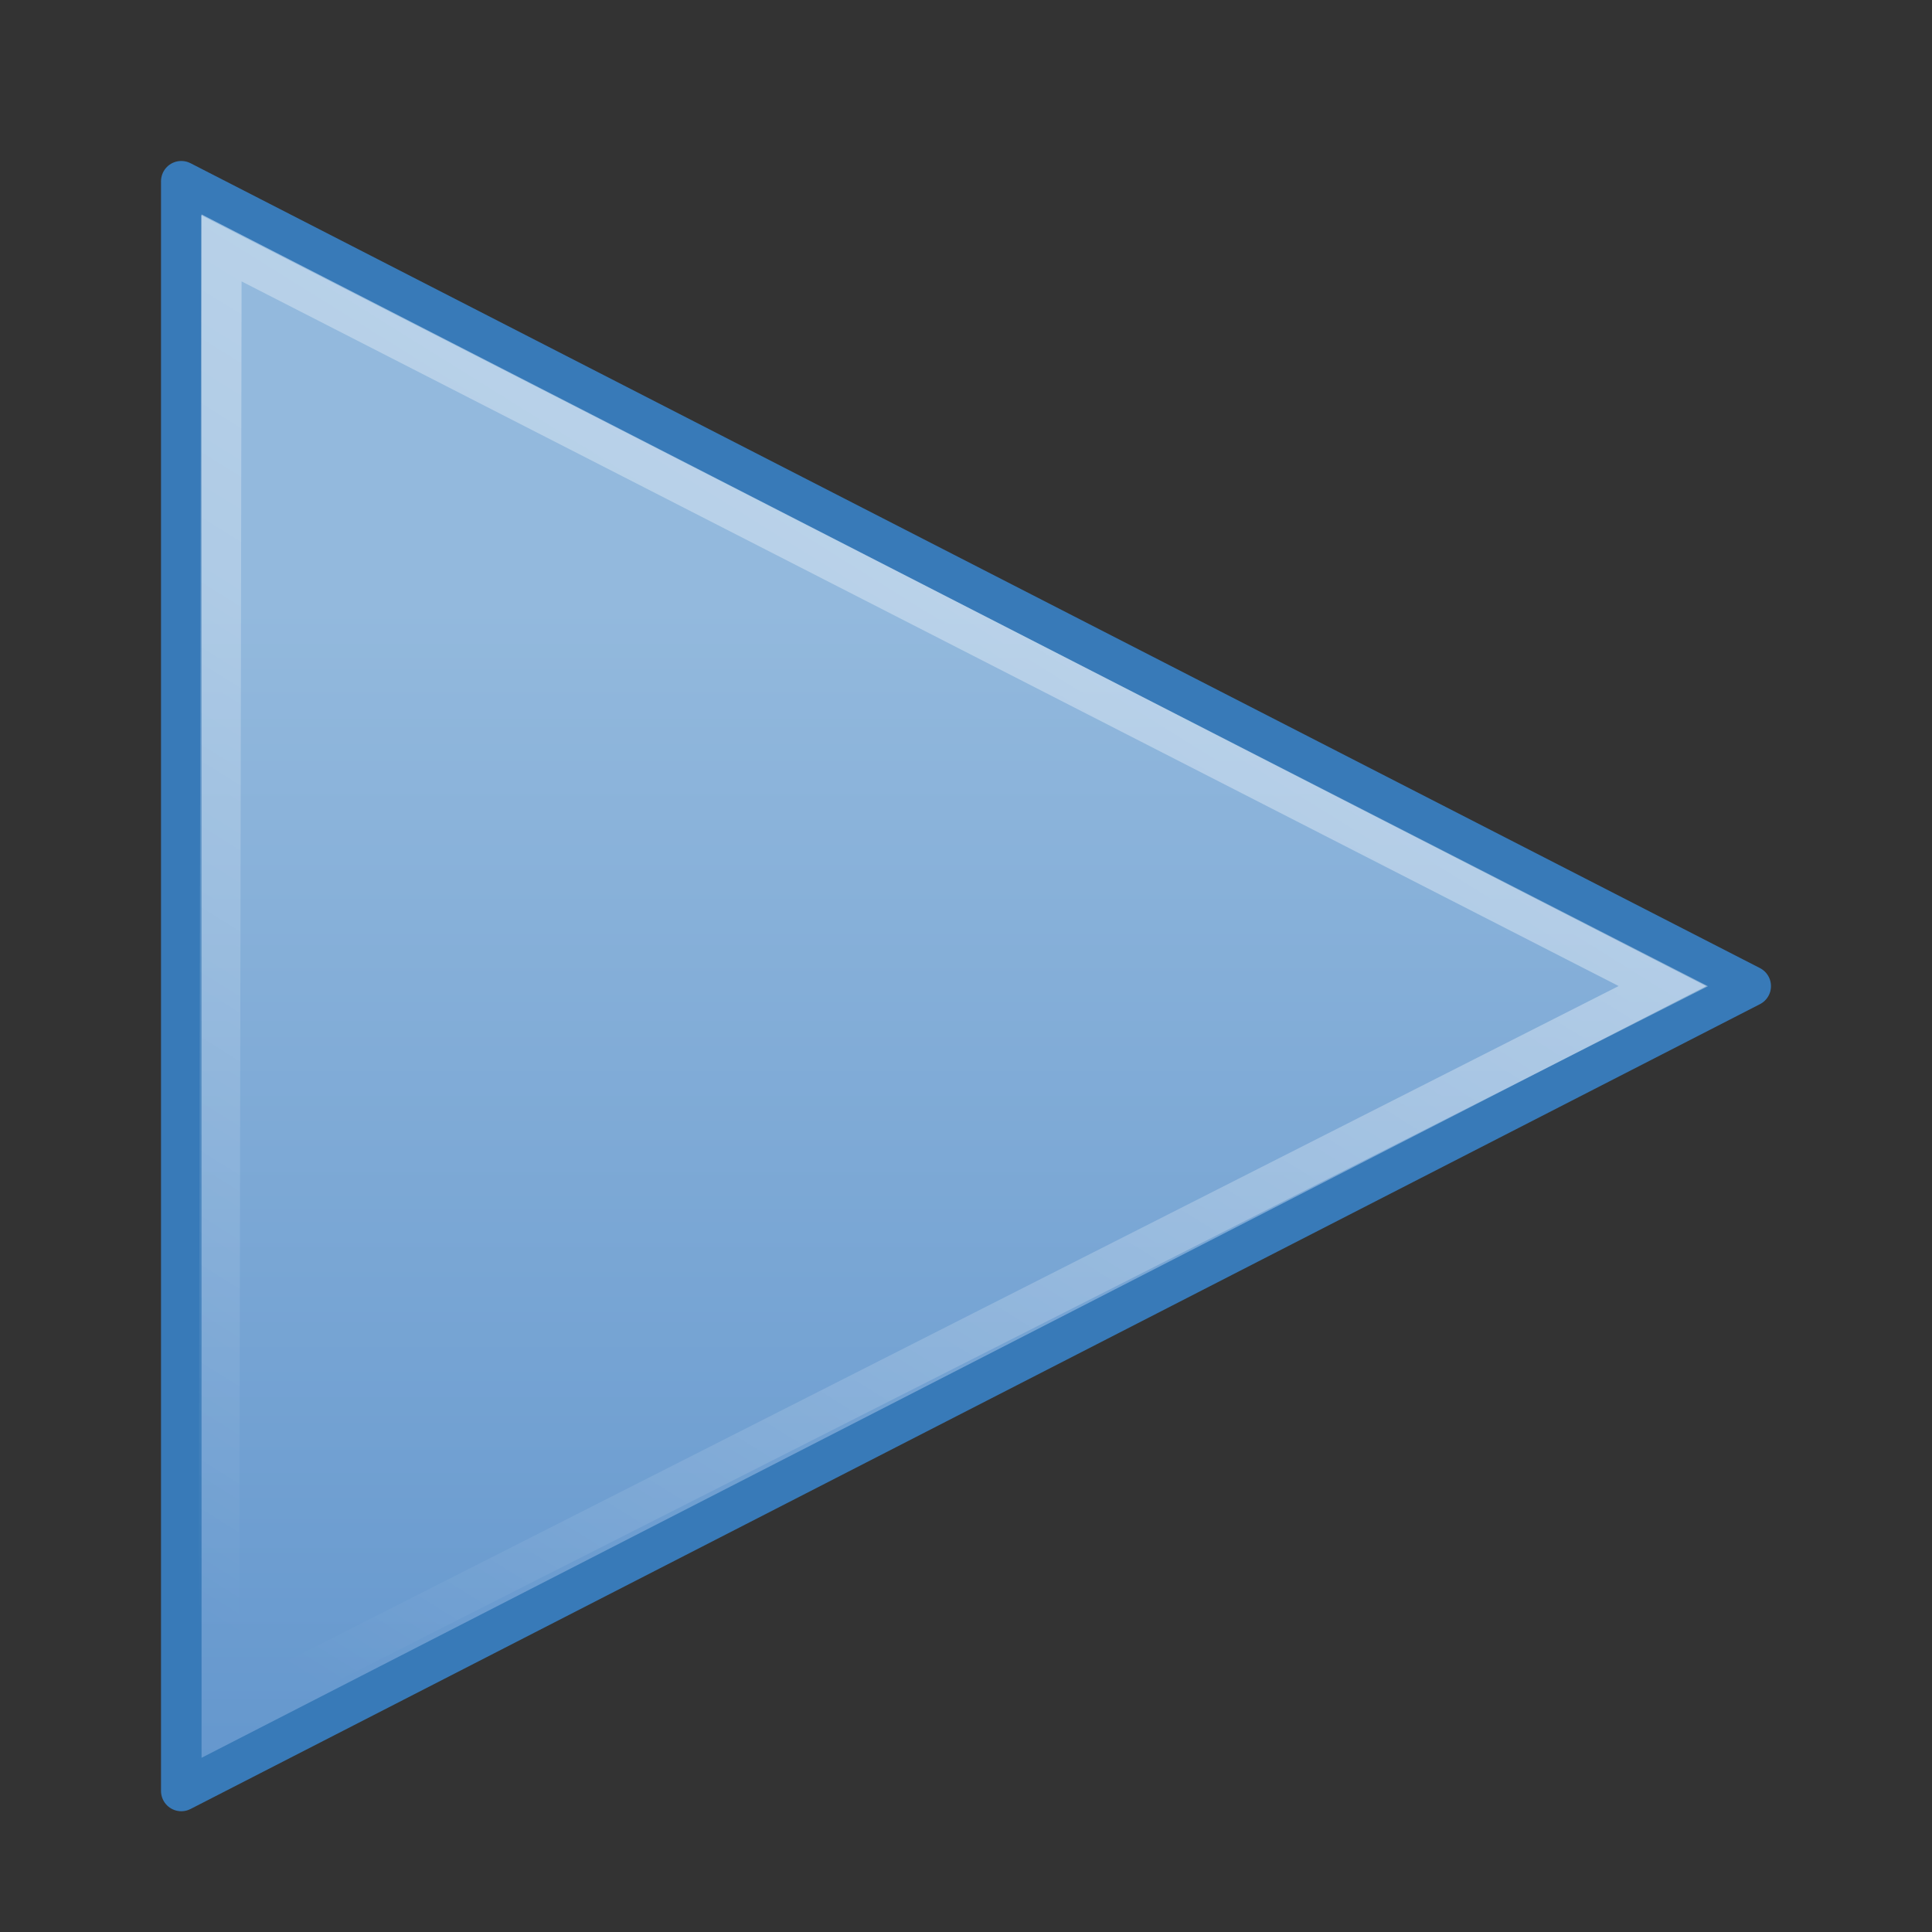 <?xml version="1.0" encoding="UTF-8" standalone="no"?>
<!-- Created with Inkscape (http://www.inkscape.org/) -->

<svg
   xmlns:svg="http://www.w3.org/2000/svg"
   xmlns="http://www.w3.org/2000/svg"
   xmlns:xlink="http://www.w3.org/1999/xlink"
   version="1.1"
   width="48"
   height="48"
   id="svg2474">
  <rect width="100%" height="100%" fill="#333333" stroke="none"/>
  <defs
     id="defs2476">
    <linearGradient
       id="linearGradient2264">
      <stop
         id="stop2266"
         style="stop-color:#93b9dd;stop-opacity:1"
         offset="0" />
      <stop
         id="stop2268"
         style="stop-color:#6396cd;stop-opacity:1"
         offset="1" />
    </linearGradient>
    <linearGradient
       x1="18.037"
       y1="14.511"
       x2="18.037"
       y2="43.878"
       id="linearGradient3343"
       xlink:href="#linearGradient2264"
       gradientUnits="userSpaceOnUse"
       gradientTransform="matrix(1.148,0,0,1.02,-3.946,0.259)" />
    <linearGradient
       id="linearGradient4222">
      <stop
         id="stop4224"
         style="stop-color:white;stop-opacity:1"
         offset="0" />
      <stop
         id="stop4226"
         style="stop-color:white;stop-opacity:0"
         offset="1" />
    </linearGradient>
    <linearGradient
       x1="34.404"
       y1="14.66"
       x2="13.759"
       y2="46.874"
       id="linearGradient3339"
       xlink:href="#linearGradient4222"
       gradientUnits="userSpaceOnUse"
       gradientTransform="matrix(0.955,0,0,0.929,0.899,2.2)" />
  </defs>
  <g
     id="layer1">
    <path
       d="m 4.504,44.496 0,-39.993 L 43.496,24.5 4.504,44.496 z"
       id="path3375"
       style="fill:url(#linearGradient3343);fill-opacity:1;fill-rule:evenodd;stroke:#387ab8;stroke-width:1.007;stroke-linecap:round;stroke-linejoin:round;stroke-miterlimit:4;stroke-opacity:1;stroke-dasharray:none;stroke-dashoffset:0;marker:none;visibility:visible;display:inline;overflow:visible" />
    <path
       d="M 5.437,42.692 5.5,6.169 41.324,24.5 5.437,42.692 z"
       id="path2294"
       style="opacity:0.41;fill:none;stroke:url(#linearGradient3339);stroke-width:1.007;stroke-linecap:round;stroke-linejoin:miter;stroke-miterlimit:4;stroke-opacity:1;stroke-dasharray:none;stroke-dashoffset:0;marker:none;visibility:visible;display:inline;overflow:visible" />
  </g>
</svg>
